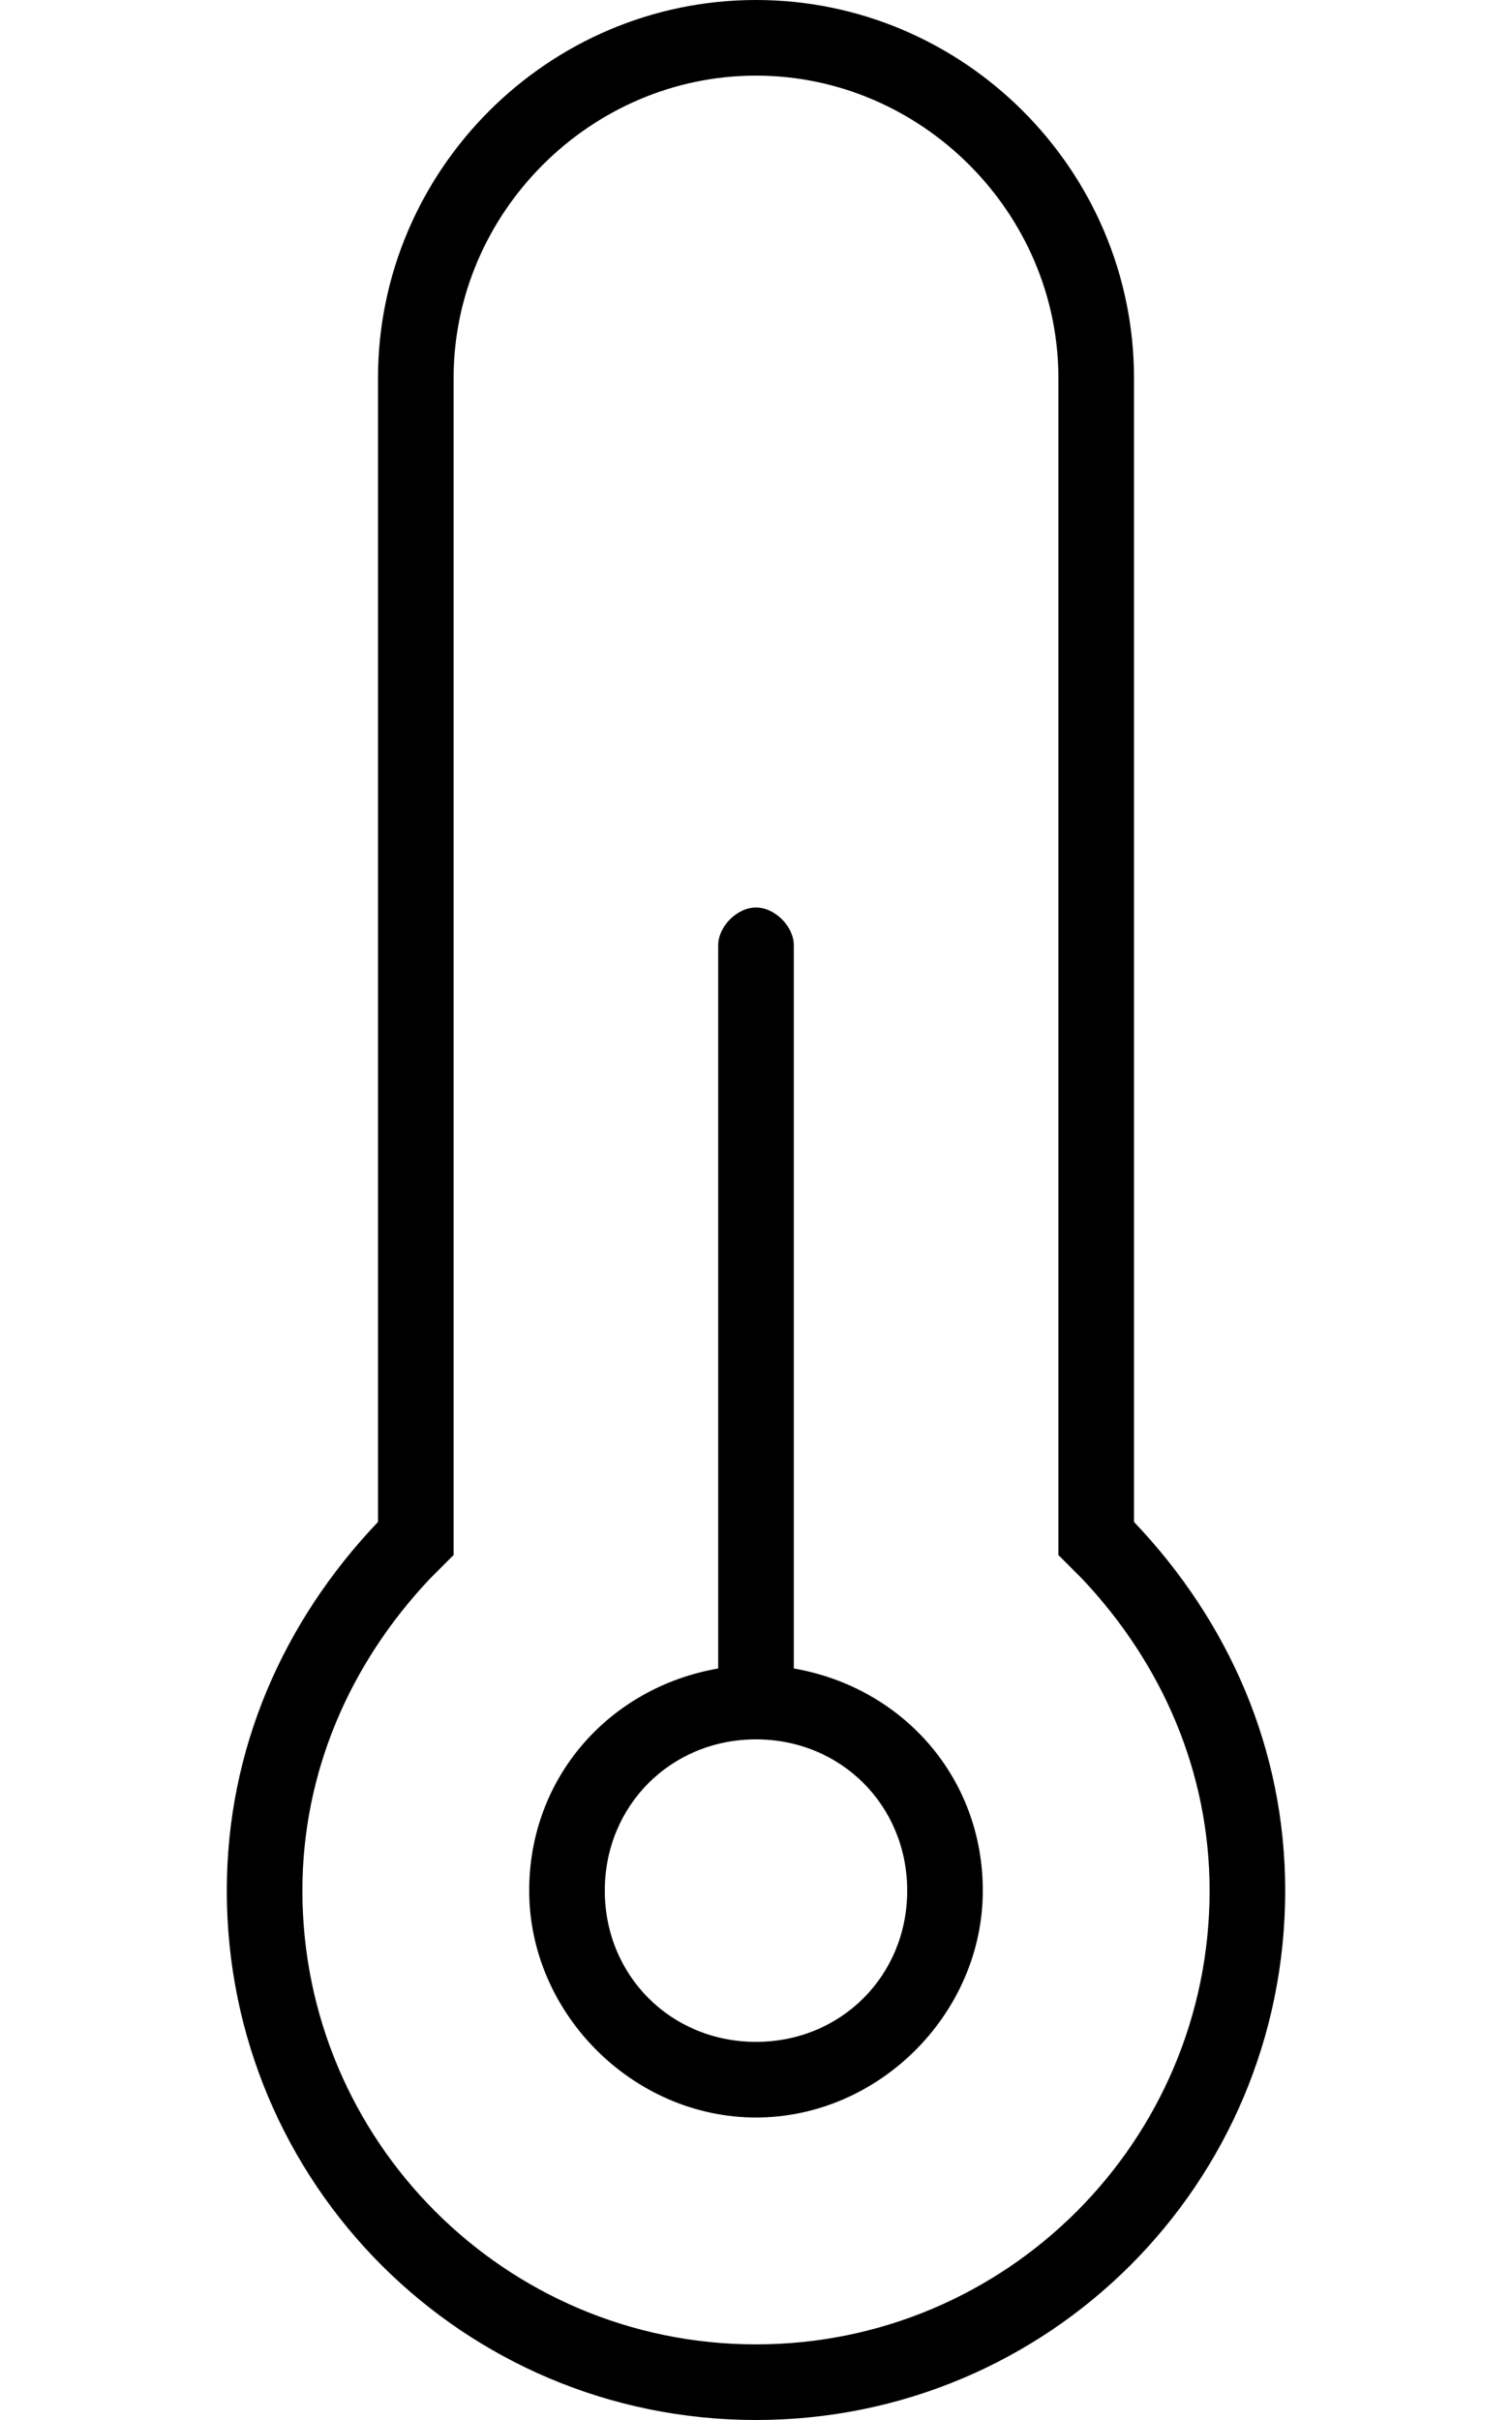 <svg xmlns="http://www.w3.org/2000/svg" viewBox="0 0 320 512"><!-- Font Awesome Pro 6.0.0-alpha1 by @fontawesome - https://fontawesome.com License - https://fontawesome.com/license (Commercial License) --><path d="M240 322V80C240 36 204 0 160 0S80 36 80 80V322C60 343 48 370 48 400C48 462 98 512 160 512S272 462 272 400C272 370 260 343 240 322ZM160 496C107 496 64 453 64 400C64 375 74 352 91 334L96 329V80C96 45 125 16 160 16S224 45 224 80V329L229 334C246 352 256 375 256 400C256 453 213 496 160 496ZM168 353V200C168 196 164 192 160 192S152 196 152 200V353C129 357 112 376 112 400C112 426 134 448 160 448S208 426 208 400C208 376 191 357 168 353ZM160 432C142 432 128 418 128 400S142 368 160 368S192 382 192 400S178 432 160 432Z"/></svg>